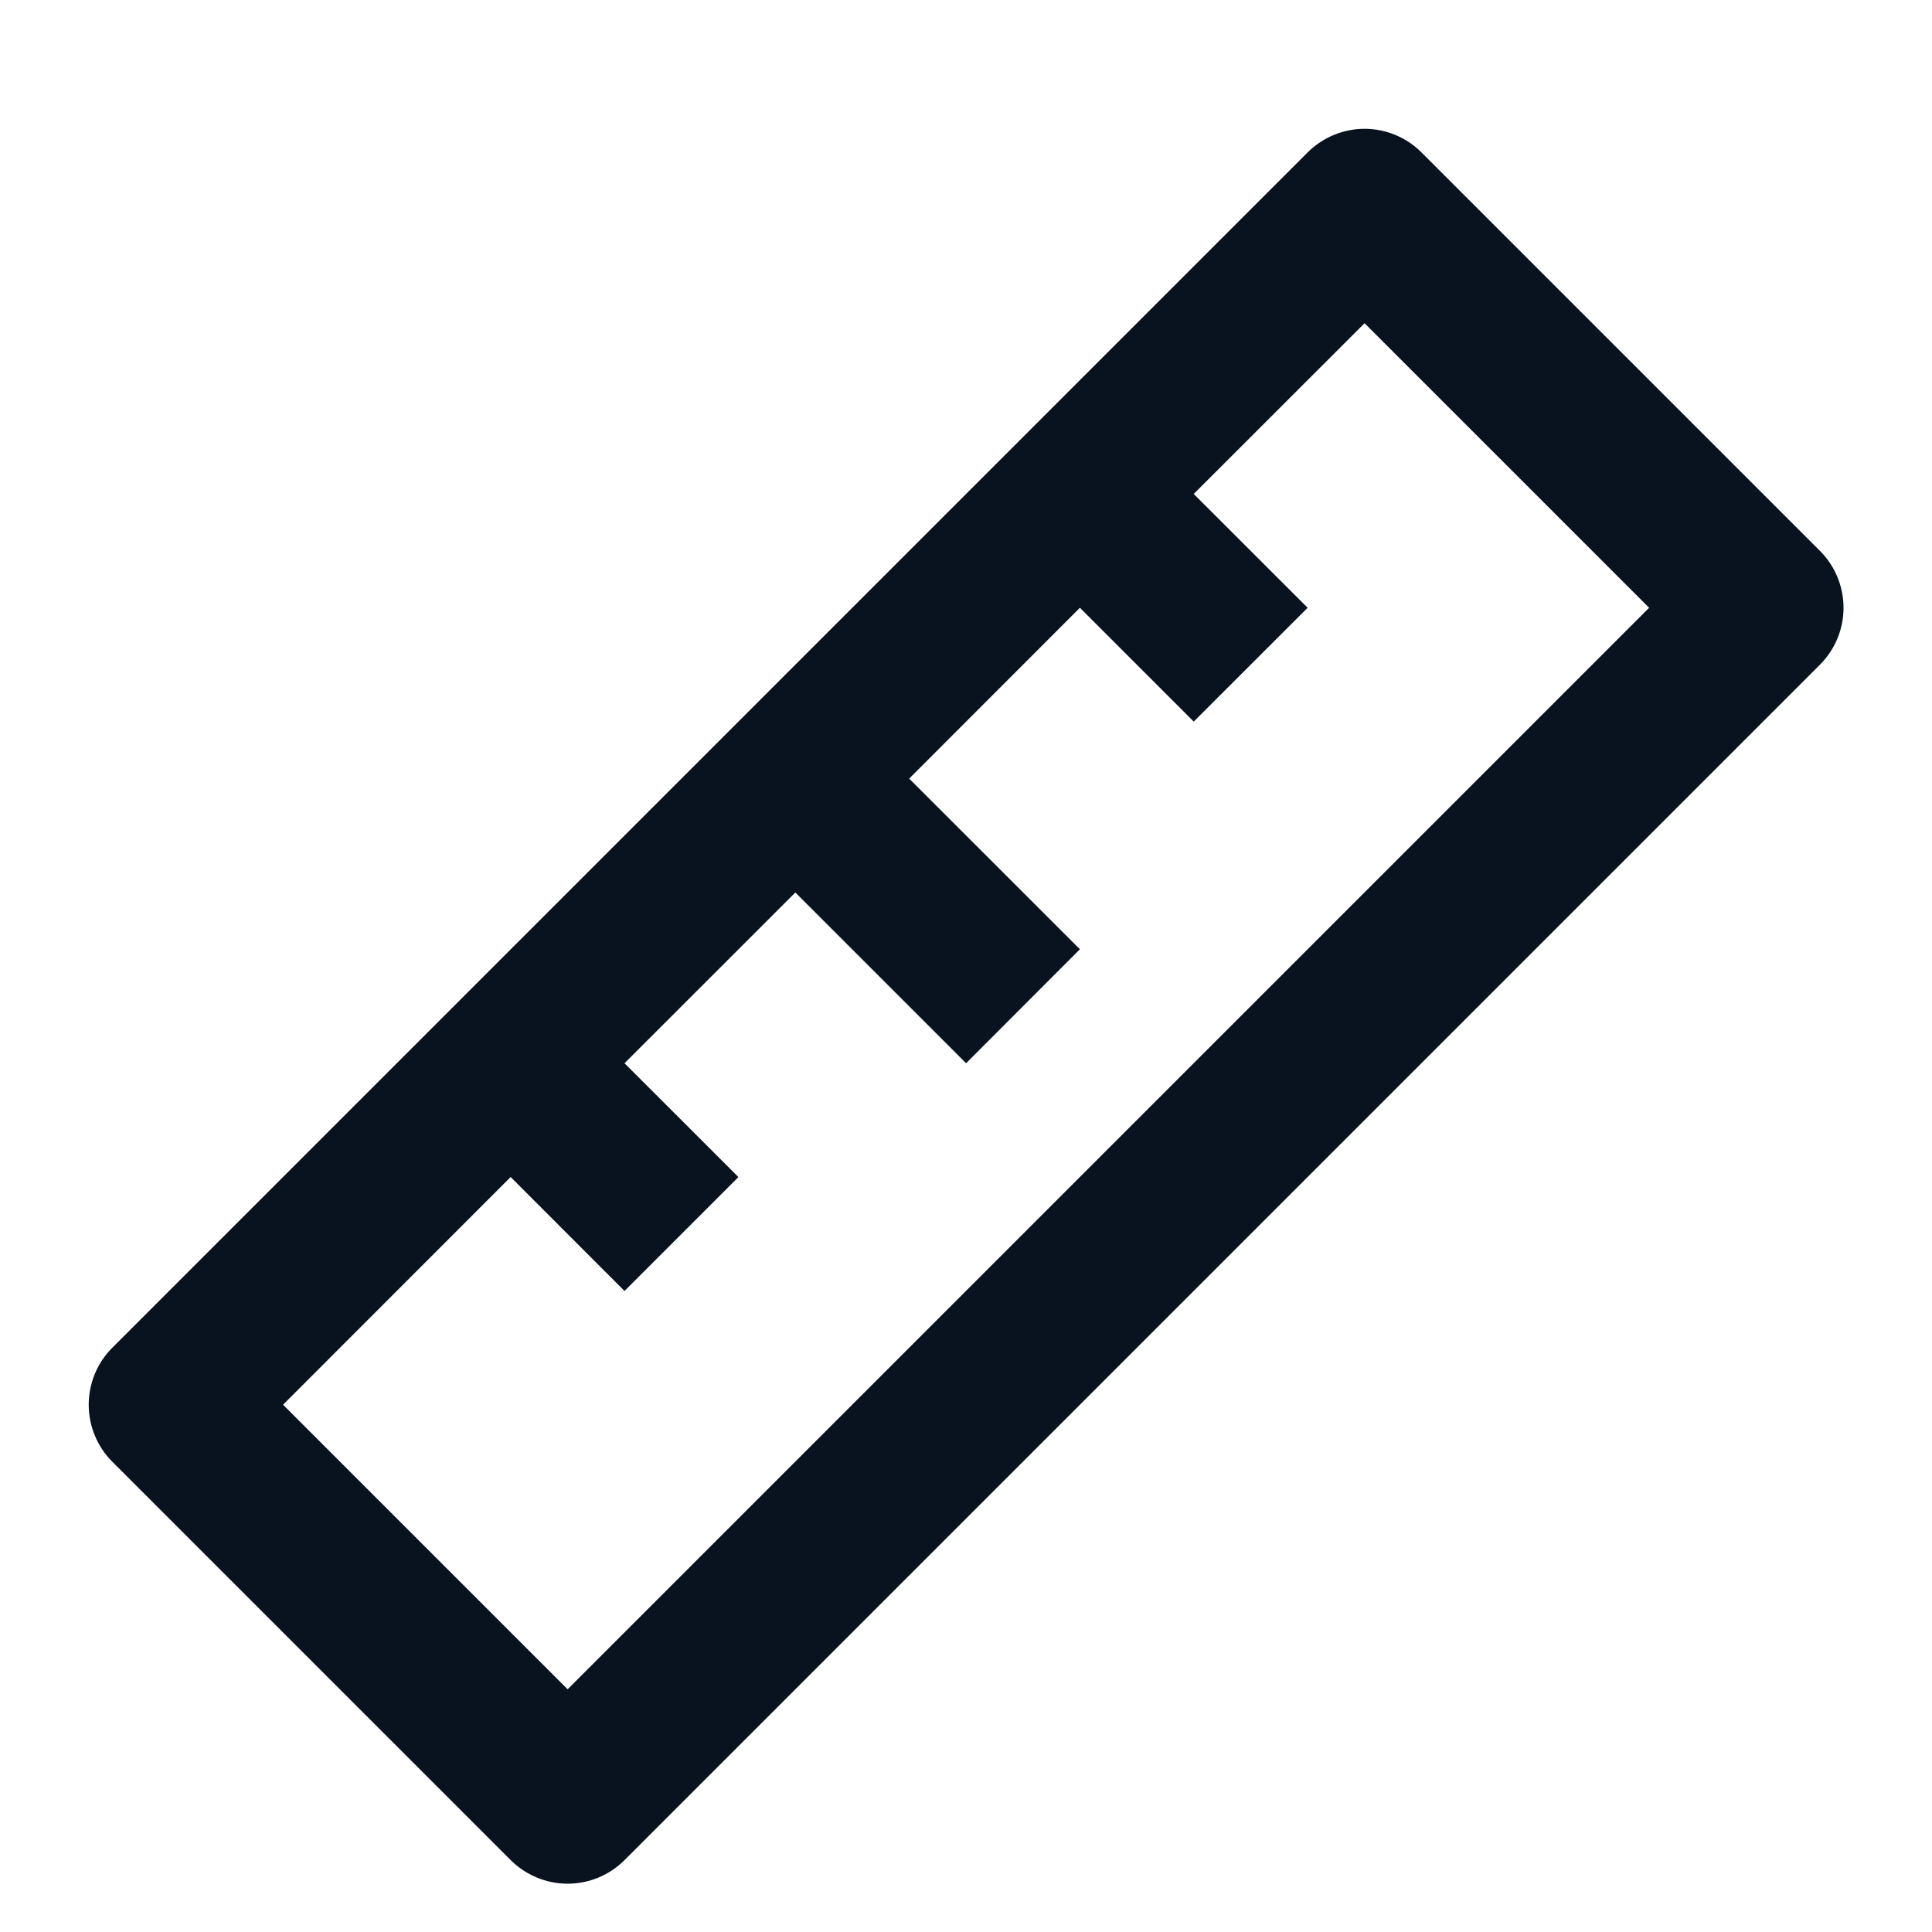 <svg width="24" height="24" viewBox="0 0 24 24" fill="none" xmlns="http://www.w3.org/2000/svg">
<path d="M0 0H24V24H0V0Z" fill="white"/>
<path d="M6.344 14.621L3.516 17.45L7.051 20.985L20.486 7.55L16.951 4.015L14.829 6.136L16.244 7.55L14.829 8.964L13.415 7.55L11.294 9.672L13.415 11.792L12.001 13.208L9.88 11.087L7.758 13.208L9.173 14.622L7.758 16.037L6.344 14.622V14.621ZM17.658 1.893L22.608 6.843C22.796 7.031 22.901 7.285 22.901 7.55C22.901 7.815 22.796 8.069 22.608 8.257L7.758 23.107C7.571 23.294 7.317 23.4 7.051 23.4C6.786 23.4 6.532 23.294 6.344 23.107L1.394 18.157C1.207 17.97 1.102 17.715 1.102 17.45C1.102 17.185 1.207 16.93 1.394 16.743L16.244 1.893C16.432 1.706 16.686 1.6 16.951 1.6C17.216 1.6 17.471 1.706 17.658 1.893V1.893Z" fill="#09121F"/>
</svg>
